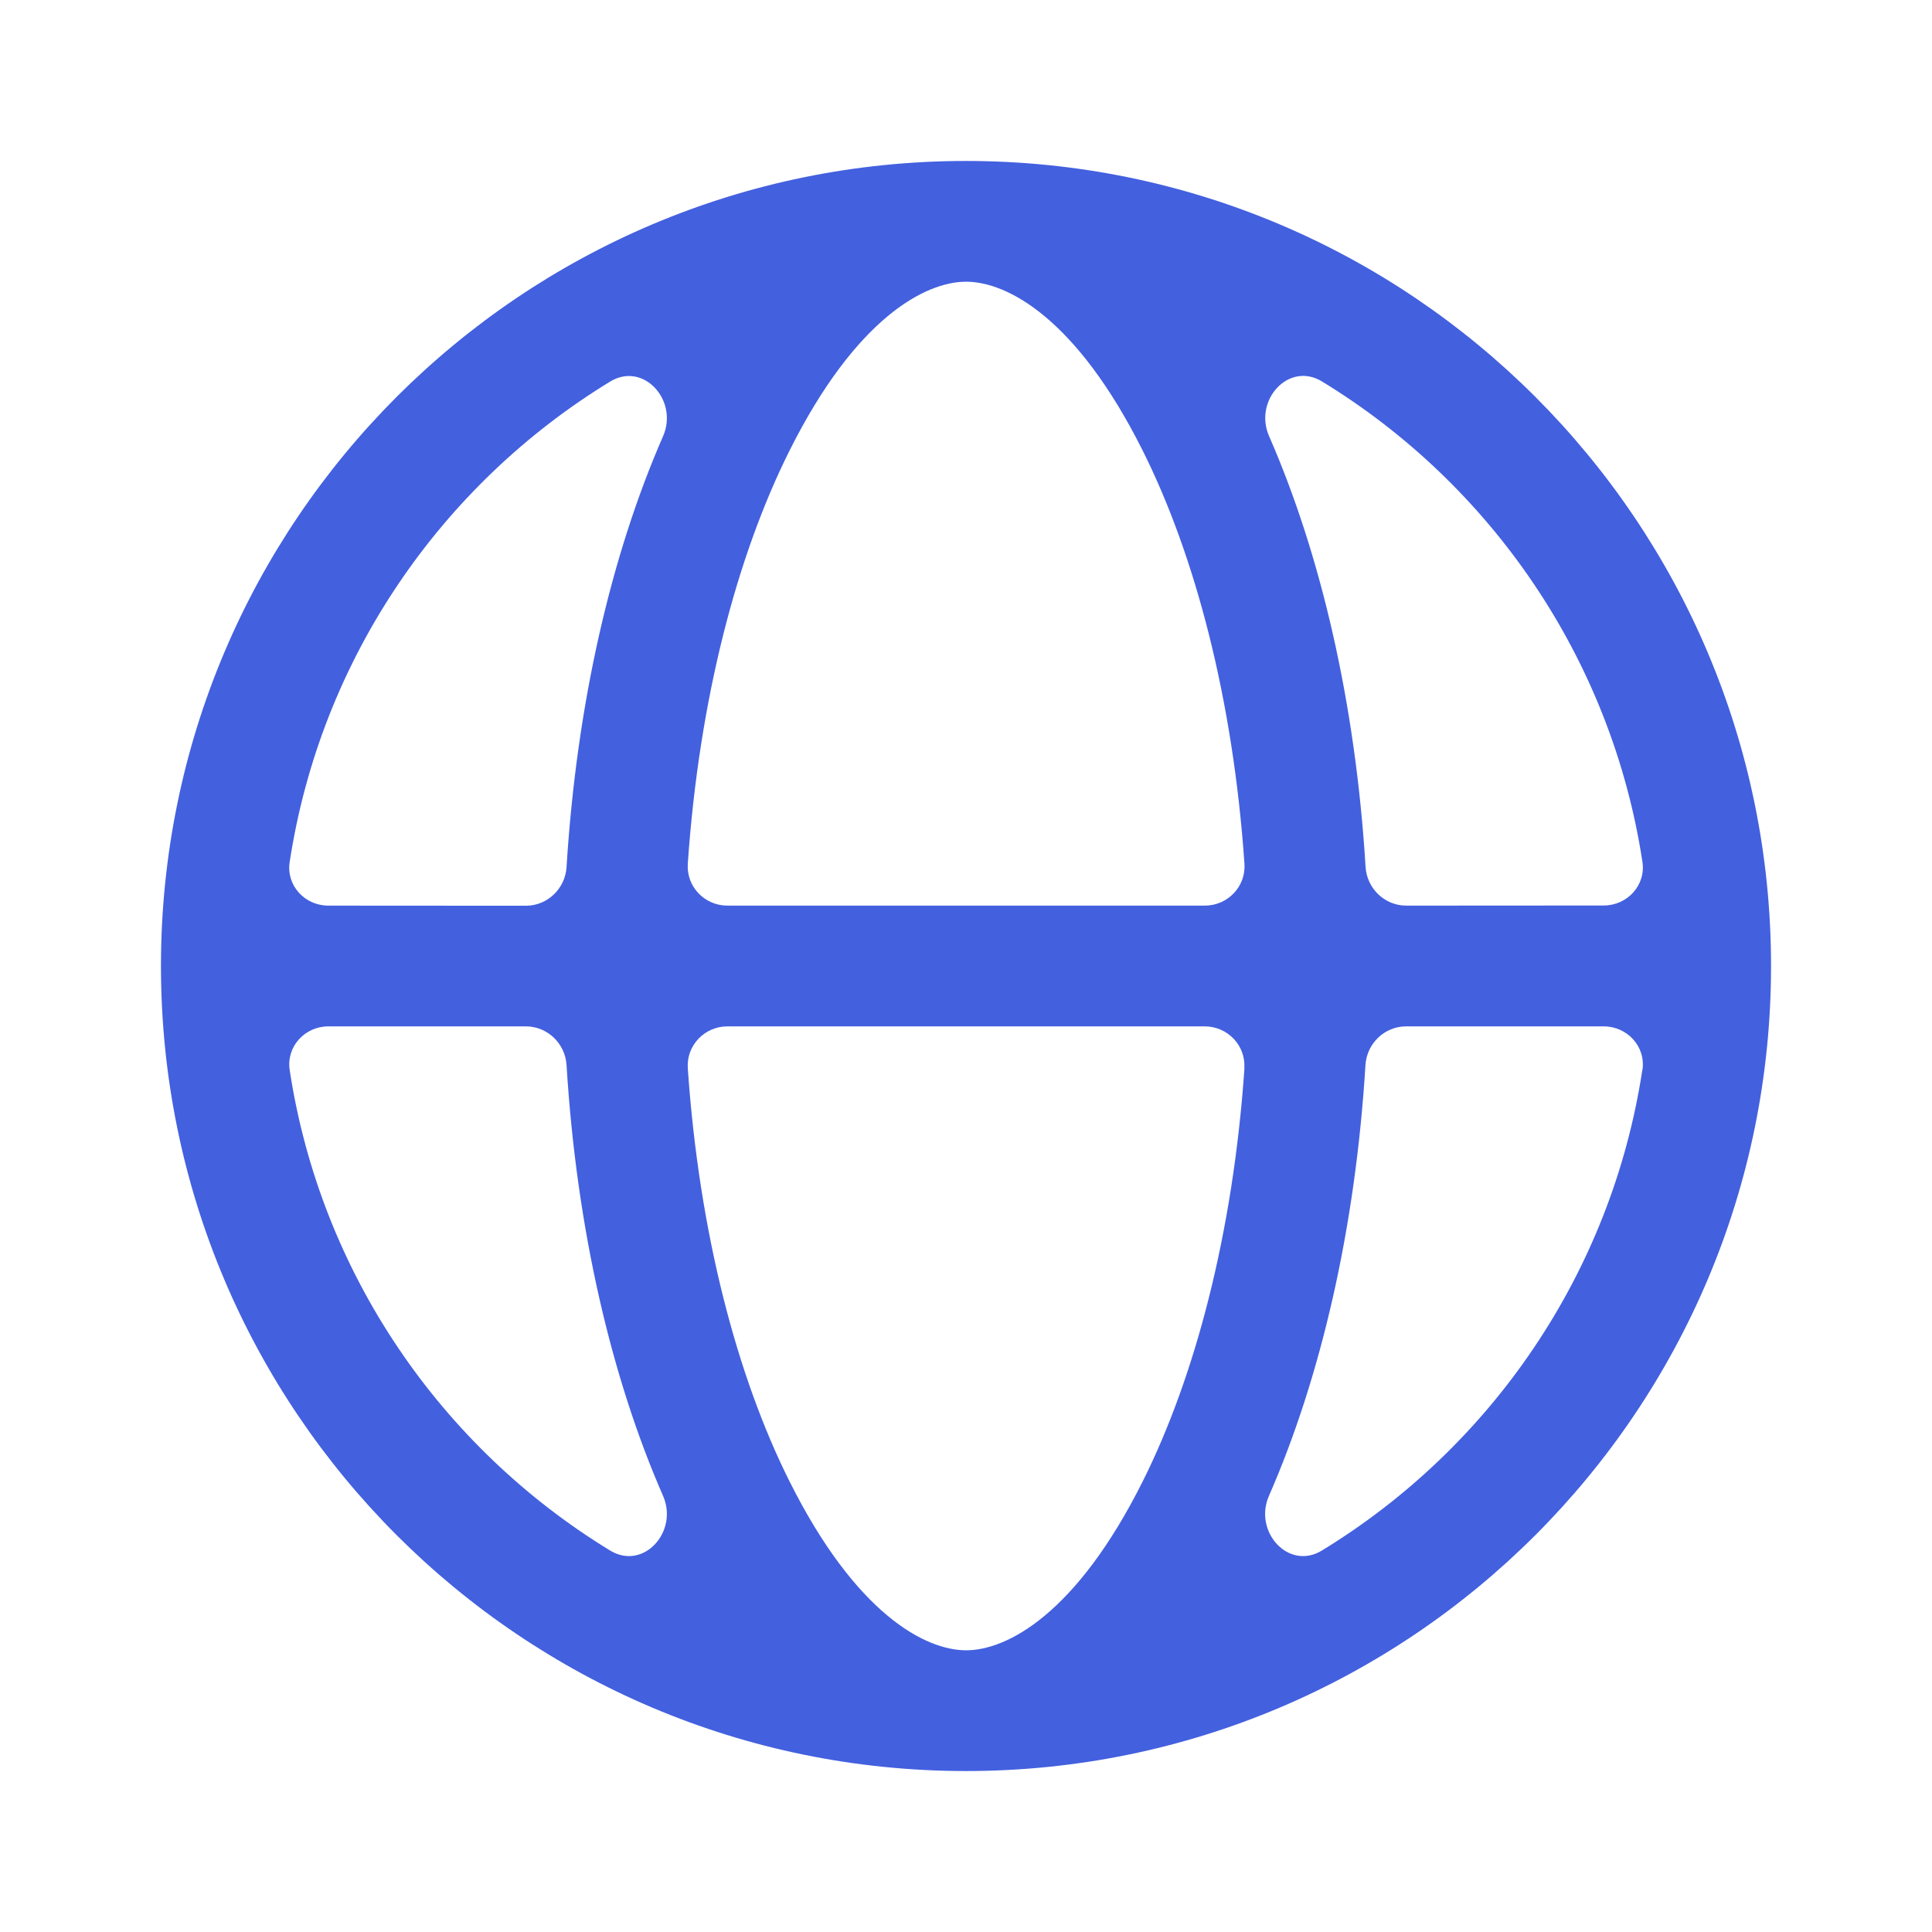 <svg fill="none" height="16" viewBox="0 0 16 16" width="16" xmlns="http://www.w3.org/2000/svg"><path clip-rule="evenodd" d="m14.667 8c0 3.682-2.985 6.667-6.667 6.667-3.682 0-6.667-2.985-6.667-6.667s2.985-6.667 6.667-6.667c3.682 0 6.667 2.985 6.667 6.667zm-11.948-.5c-.196 0-.35-.168-.32-.361.257-1.685 1.256-3.126 2.654-3.979.276-.168.568.157.438.453-.428.979-.715 2.21-.799 3.567-.011.179-.158.321-.337.321zm-.32 1.361c-.029-.193.125-.361.32-.361h1.636c.179 0 .326.142.337.321.083 1.357.371 2.588.799 3.567.13.296-.162.621-.438.453-1.398-.853-2.397-2.294-2.654-3.979zm3.625-1.361c-.189 0-.341-.158-.328-.347.094-1.366.409-2.555.842-3.42.55-1.1 1.125-1.4 1.463-1.4s.913.3 1.463 1.4c.433.866.748 2.055.842 3.42.013.189-.139.347-.328.347zm4.281 1.347c.013-.189-.139-.347-.328-.347h-3.953c-.189 0-.341.158-.328.347.094 1.366.409 2.555.842 3.42.55 1.1 1.125 1.4 1.463 1.4s.913-.3 1.463-1.4c.433-.866.748-2.055.842-3.42zm1.341-1.347c-.179 0-.326-.142-.337-.321-.083-1.357-.371-2.588-.799-3.567-.13-.296.162-.621.438-.453 1.398.853 2.397 2.294 2.654 3.979.029.193-.125.361-.321.361zm1.956 1.361c.029-.193-.125-.361-.321-.361h-1.636c-.179 0-.326.142-.337.321-.083 1.357-.371 2.588-.799 3.567-.13.296.162.621.438.453 1.398-.853 2.397-2.294 2.654-3.979z" fill="#4360df" fill-rule="evenodd"/></svg>